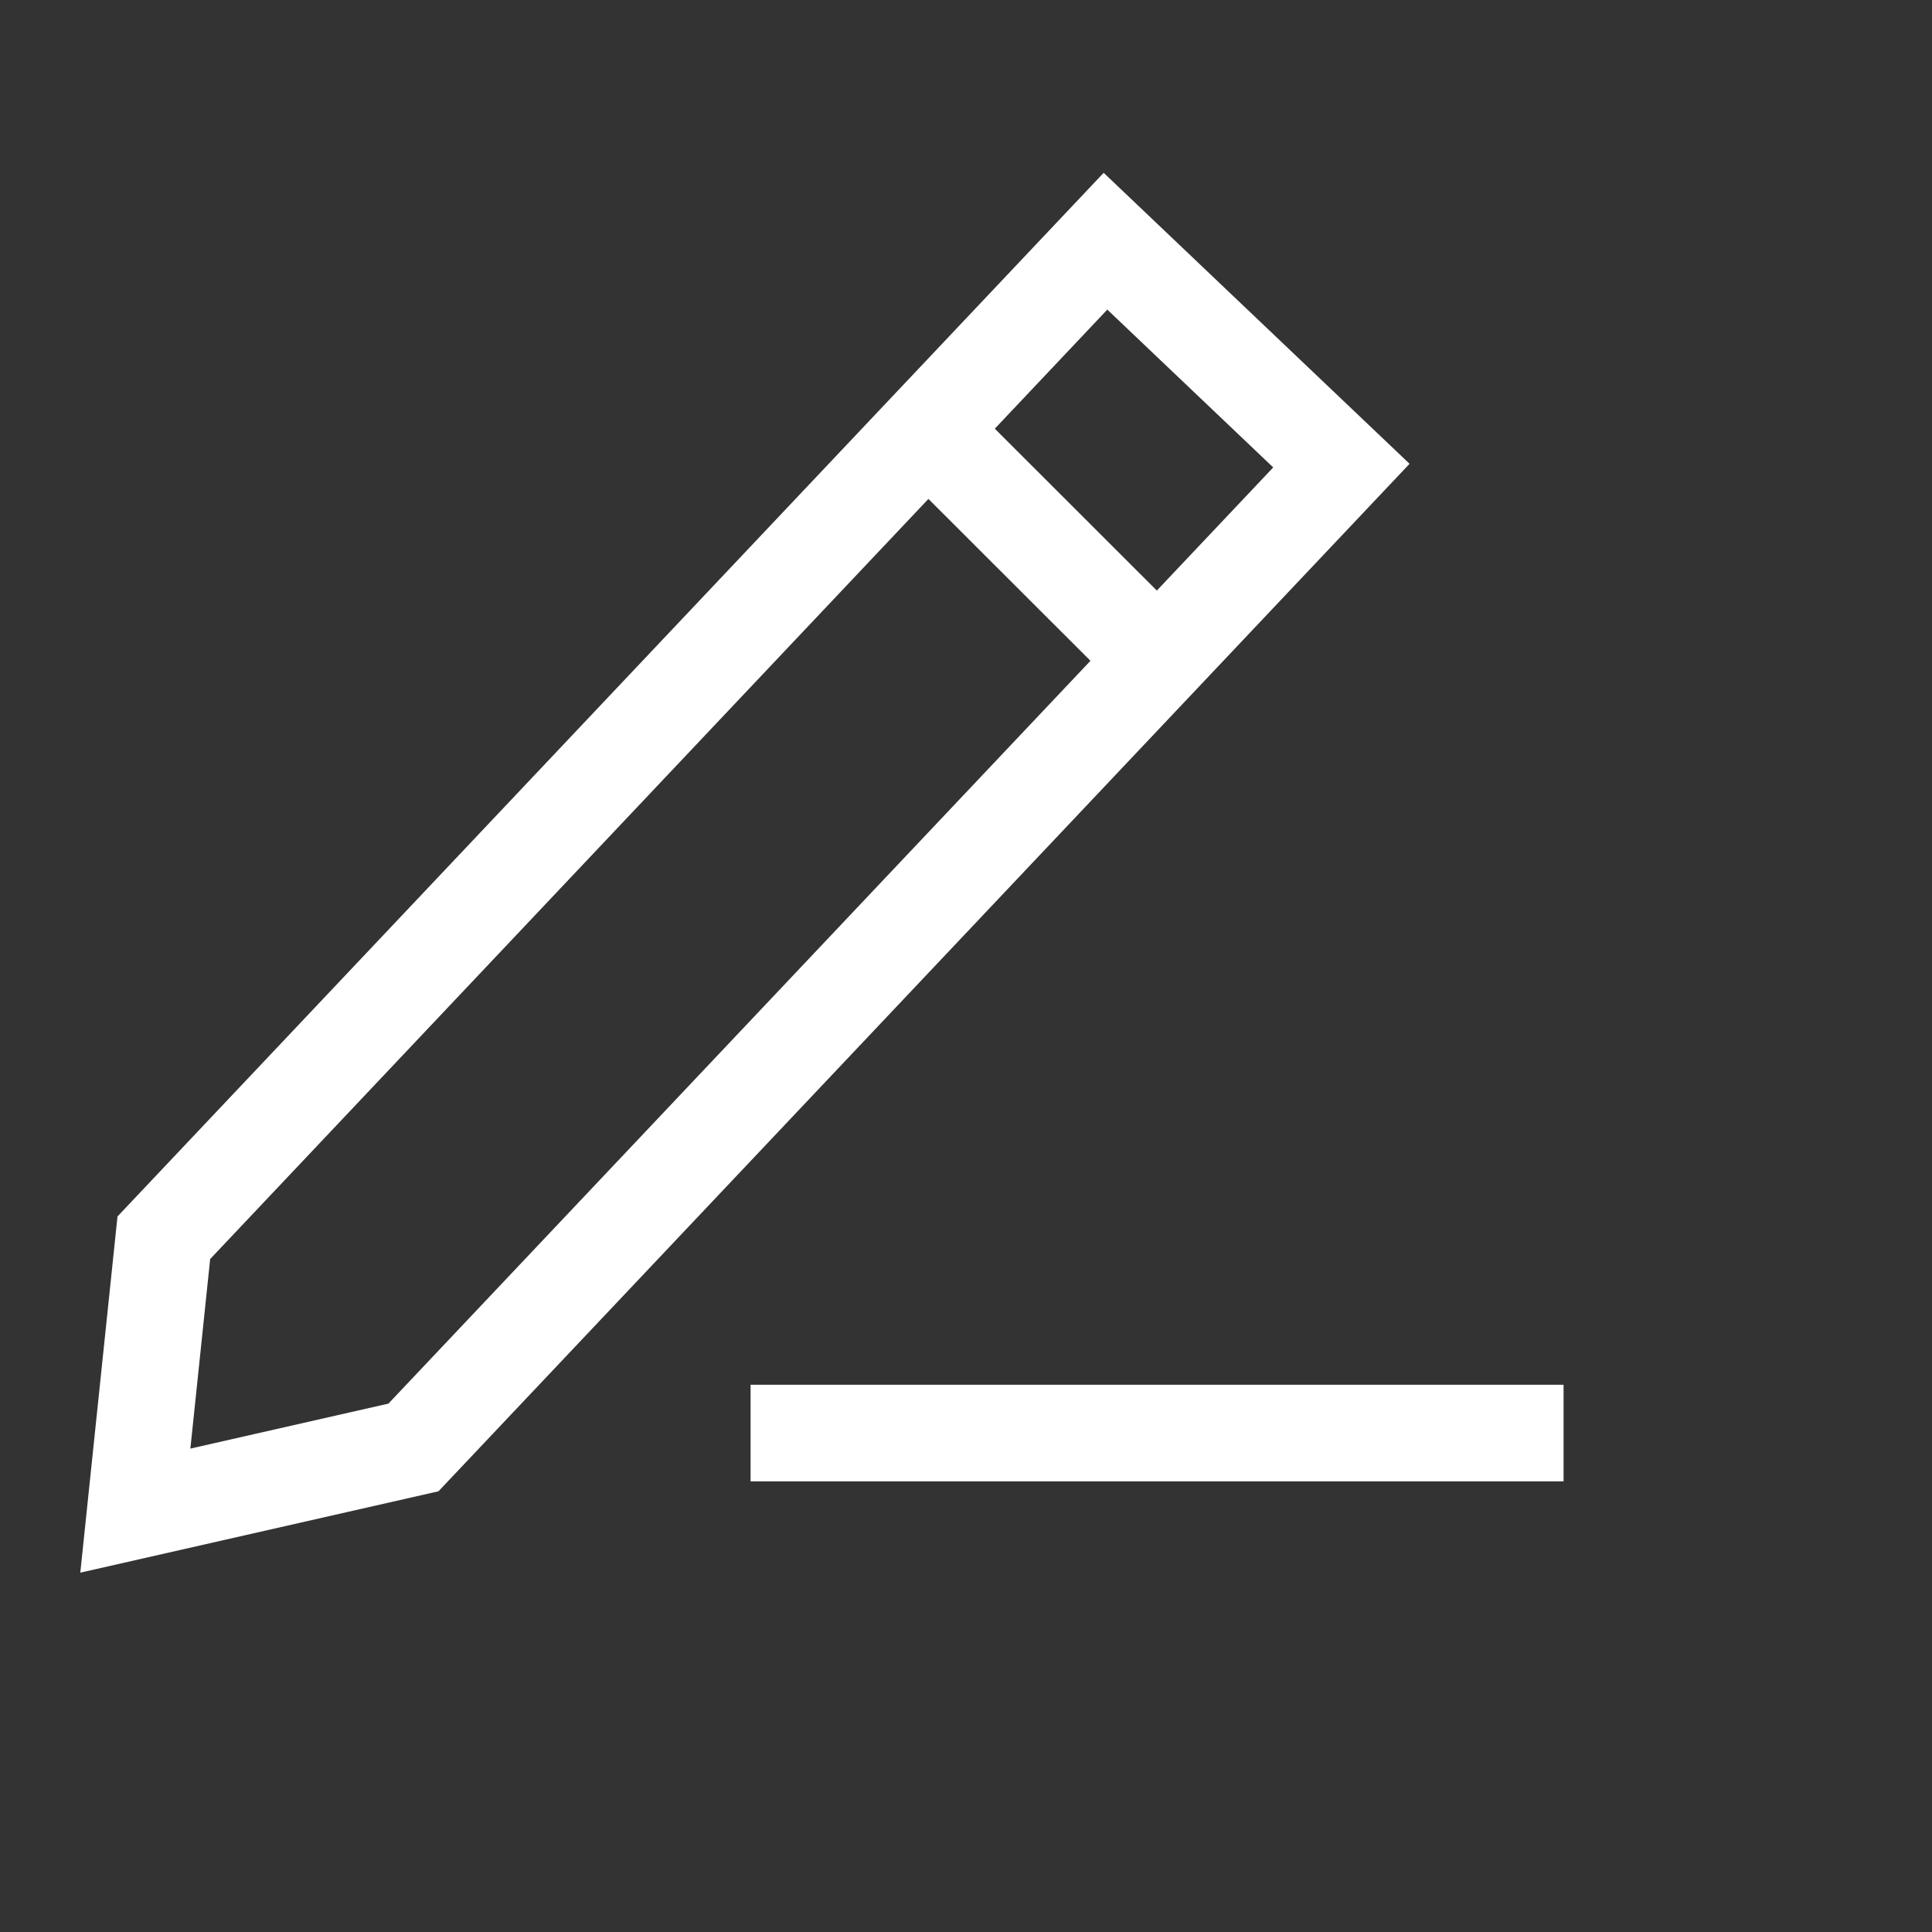 <svg xmlns="http://www.w3.org/2000/svg" width="20" height="20" viewBox="0 0 20 20">
    <rect x="0" y="0" width="20" height="20" fill="#333333" stroke="none"/>
    <g fill="none" fill-rule="evenodd" stroke="#FFF">
        <path d="M11.444 2.497L1.696 12.813l-.295 2.825 2.879-.654L13.886 4.82z"/>
        <path stroke-linecap="square" d="M9.615 4.462l2.09 2.088"/>
        <path d="M7.77 14.835h8.416"/>
    </g>
</svg>
